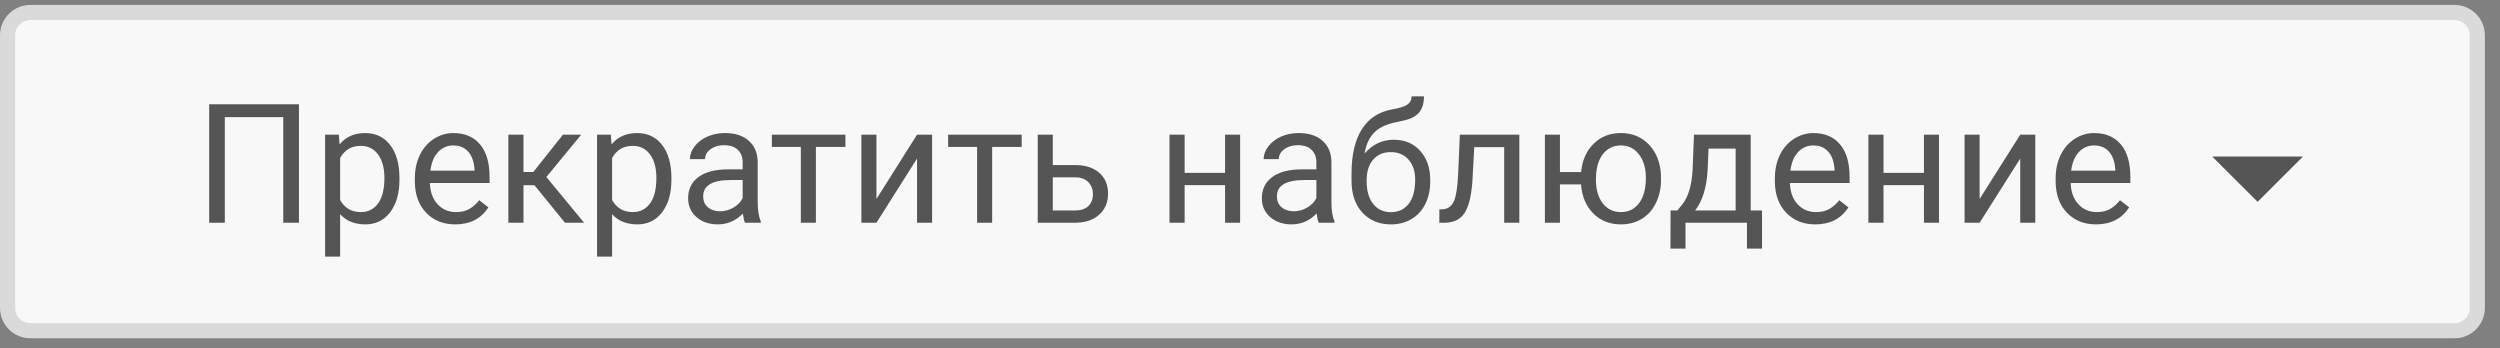 <svg width="165" height="23" viewBox="0 0 165 23" fill="none" xmlns="http://www.w3.org/2000/svg">
<rect x="0" y="0" width="165" height="23" fill="#808080" stroke="none"/>
<path d="M0.501 2.326C0.501 1.498 1.173 0.826 2.001 0.826H162.001C162.83 0.826 163.501 1.498 163.501 2.326V20.326C163.501 21.155 162.83 21.826 162.001 21.826H2.001C1.173 21.826 0.501 21.155 0.501 20.326V2.326Z" fill="#F8F8F8" stroke="#DADADA"/>
<path d="M19.731 14.701H18.695V7.73H14.838V14.701H13.807V6.881H19.731V14.701ZM26.365 11.86C26.365 12.745 26.162 13.457 25.758 13.998C25.353 14.539 24.805 14.809 24.114 14.809C23.409 14.809 22.854 14.585 22.449 14.137V16.936H21.456V8.89H22.363L22.412 9.534C22.816 9.033 23.378 8.782 24.098 8.782C24.796 8.782 25.348 9.046 25.752 9.572C26.161 10.098 26.365 10.831 26.365 11.769V11.86ZM25.371 11.747C25.371 11.092 25.231 10.575 24.952 10.195C24.673 9.816 24.29 9.626 23.803 9.626C23.201 9.626 22.75 9.893 22.449 10.426V13.203C22.746 13.733 23.201 13.998 23.814 13.998C24.29 13.998 24.668 13.81 24.947 13.434C25.23 13.054 25.371 12.492 25.371 11.747ZM30.044 14.809C29.256 14.809 28.615 14.551 28.121 14.035C27.627 13.516 27.38 12.823 27.38 11.957V11.774C27.38 11.198 27.489 10.684 27.707 10.233C27.93 9.778 28.238 9.423 28.631 9.169C29.029 8.911 29.459 8.782 29.92 8.782C30.676 8.782 31.263 9.031 31.682 9.529C32.101 10.027 32.31 10.739 32.31 11.667V12.08H28.373C28.388 12.653 28.554 13.117 28.873 13.471C29.195 13.822 29.604 13.998 30.098 13.998C30.449 13.998 30.746 13.926 30.989 13.783C31.233 13.64 31.446 13.45 31.628 13.214L32.235 13.686C31.748 14.435 31.018 14.809 30.044 14.809ZM29.92 9.599C29.519 9.599 29.183 9.746 28.911 10.039C28.639 10.329 28.47 10.738 28.406 11.264H31.317V11.189C31.288 10.684 31.152 10.293 30.909 10.018C30.665 9.739 30.336 9.599 29.92 9.599ZM35.275 12.225H34.55V14.701H33.551V8.89H34.55V11.35H35.2L37.155 8.89H38.358L36.06 11.683L38.552 14.701H37.29L35.275 12.225ZM44.315 11.86C44.315 12.745 44.113 13.457 43.708 13.998C43.303 14.539 42.755 14.809 42.065 14.809C41.359 14.809 40.804 14.585 40.399 14.137V16.936H39.406V8.89H40.313L40.362 9.534C40.766 9.033 41.329 8.782 42.048 8.782C42.747 8.782 43.298 9.046 43.703 9.572C44.111 10.098 44.315 10.831 44.315 11.769V11.86ZM43.321 11.747C43.321 11.092 43.182 10.575 42.902 10.195C42.623 9.816 42.24 9.626 41.753 9.626C41.151 9.626 40.7 9.893 40.399 10.426V13.203C40.697 13.733 41.151 13.998 41.764 13.998C42.24 13.998 42.618 13.81 42.897 13.434C43.18 13.054 43.321 12.492 43.321 11.747ZM49.17 14.701C49.113 14.587 49.067 14.383 49.031 14.089C48.569 14.569 48.017 14.809 47.377 14.809C46.803 14.809 46.333 14.648 45.964 14.325C45.599 14 45.416 13.588 45.416 13.09C45.416 12.485 45.645 12.016 46.103 11.683C46.565 11.346 47.214 11.178 48.048 11.178H49.015V10.721C49.015 10.374 48.911 10.098 48.703 9.894C48.495 9.687 48.189 9.583 47.785 9.583C47.43 9.583 47.133 9.672 46.893 9.851C46.653 10.03 46.533 10.247 46.533 10.501H45.534C45.534 10.211 45.636 9.932 45.84 9.663C46.048 9.391 46.327 9.176 46.678 9.019C47.033 8.861 47.421 8.782 47.844 8.782C48.513 8.782 49.038 8.951 49.417 9.287C49.797 9.62 49.994 10.081 50.008 10.668V13.342C50.008 13.876 50.076 14.3 50.212 14.616V14.701H49.17ZM47.522 13.944C47.833 13.944 48.128 13.864 48.408 13.702C48.687 13.541 48.889 13.332 49.015 13.074V11.882H48.236C47.018 11.882 46.41 12.238 46.41 12.95C46.41 13.262 46.514 13.505 46.721 13.681C46.929 13.856 47.196 13.944 47.522 13.944ZM55.798 9.696H53.849V14.701H52.855V9.696H50.943V8.89H55.798V9.696ZM60.525 8.89H61.519V14.701H60.525V10.464L57.845 14.701H56.851V8.89H57.845V13.133L60.525 8.89ZM67.432 9.696H65.482V14.701H64.489V9.696H62.577V8.89H67.432V9.696ZM69.484 10.893H70.993C71.652 10.9 72.173 11.072 72.556 11.409C72.939 11.745 73.131 12.202 73.131 12.779C73.131 13.359 72.934 13.824 72.54 14.175C72.146 14.526 71.616 14.701 70.95 14.701H68.49V8.89H69.484V10.893ZM69.484 11.704V13.89H70.961C71.333 13.89 71.622 13.796 71.826 13.606C72.03 13.412 72.132 13.149 72.132 12.816C72.132 12.494 72.032 12.231 71.831 12.027C71.634 11.819 71.357 11.711 70.999 11.704H69.484ZM81.848 14.701H80.855V12.22H78.185V14.701H77.186V8.89H78.185V11.409H80.855V8.89H81.848V14.701ZM87.037 14.701C86.979 14.587 86.933 14.383 86.897 14.089C86.435 14.569 85.884 14.809 85.243 14.809C84.67 14.809 84.199 14.648 83.83 14.325C83.465 14 83.282 13.588 83.282 13.09C83.282 12.485 83.511 12.016 83.97 11.683C84.432 11.346 85.08 11.178 85.914 11.178H86.881V10.721C86.881 10.374 86.777 10.098 86.569 9.894C86.362 9.687 86.055 9.583 85.651 9.583C85.296 9.583 84.999 9.672 84.759 9.851C84.519 10.03 84.399 10.247 84.399 10.501H83.4C83.4 10.211 83.502 9.932 83.707 9.663C83.914 9.391 84.194 9.176 84.544 9.019C84.899 8.861 85.287 8.782 85.71 8.782C86.38 8.782 86.904 8.951 87.284 9.287C87.663 9.62 87.86 10.081 87.874 10.668V13.342C87.874 13.876 87.942 14.3 88.079 14.616V14.701H87.037ZM85.388 13.944C85.699 13.944 85.995 13.864 86.274 13.702C86.553 13.541 86.755 13.332 86.881 13.074V11.882H86.102C84.885 11.882 84.276 12.238 84.276 12.95C84.276 13.262 84.38 13.505 84.587 13.681C84.795 13.856 85.062 13.944 85.388 13.944ZM91.983 9.223C92.714 9.223 93.297 9.468 93.734 9.959C94.175 10.446 94.395 11.088 94.395 11.887V11.978C94.395 12.526 94.289 13.017 94.078 13.45C93.867 13.88 93.562 14.214 93.165 14.454C92.771 14.691 92.316 14.809 91.801 14.809C91.02 14.809 90.392 14.549 89.915 14.03C89.439 13.507 89.201 12.807 89.201 11.93V11.447C89.201 10.226 89.427 9.255 89.878 8.535C90.333 7.816 91.002 7.377 91.887 7.219C92.388 7.13 92.726 7.021 92.902 6.892C93.077 6.763 93.165 6.586 93.165 6.36H93.981C93.981 6.808 93.879 7.157 93.675 7.407C93.475 7.658 93.153 7.835 92.709 7.939L91.967 8.106C91.376 8.245 90.933 8.482 90.635 8.815C90.342 9.144 90.15 9.585 90.061 10.136C90.587 9.527 91.228 9.223 91.983 9.223ZM91.79 10.039C91.303 10.039 90.916 10.204 90.63 10.533C90.343 10.859 90.2 11.312 90.2 11.892V11.978C90.2 12.601 90.343 13.095 90.63 13.461C90.92 13.822 91.31 14.003 91.801 14.003C92.295 14.003 92.685 13.821 92.972 13.455C93.258 13.09 93.401 12.557 93.401 11.855C93.401 11.307 93.256 10.868 92.966 10.539C92.68 10.206 92.288 10.039 91.79 10.039ZM100.276 8.89V14.701H99.277V9.712H97.301L97.183 11.887C97.118 12.886 96.95 13.6 96.678 14.03C96.409 14.46 95.981 14.684 95.394 14.701H94.997V13.826L95.281 13.804C95.603 13.769 95.835 13.582 95.974 13.246C96.114 12.909 96.203 12.286 96.243 11.377L96.35 8.89H100.276ZM102.957 11.355H104.353C104.428 10.582 104.702 9.961 105.175 9.491C105.651 9.019 106.251 8.782 106.974 8.782C107.733 8.782 108.354 9.038 108.838 9.551C109.321 10.063 109.583 10.729 109.622 11.549L109.627 11.86C109.627 12.426 109.516 12.936 109.294 13.391C109.072 13.846 108.761 14.197 108.36 14.444C107.959 14.687 107.5 14.809 106.985 14.809C106.236 14.809 105.624 14.565 105.148 14.078C104.672 13.588 104.405 12.952 104.348 12.172H102.957V14.701H101.963V8.89H102.957V11.355ZM105.331 11.86C105.331 12.505 105.479 13.022 105.776 13.412C106.077 13.803 106.48 13.998 106.985 13.998C107.49 13.998 107.889 13.799 108.183 13.402C108.48 13.004 108.628 12.451 108.628 11.742C108.628 11.108 108.478 10.592 108.177 10.195C107.876 9.798 107.475 9.599 106.974 9.599C106.48 9.599 106.083 9.794 105.782 10.184C105.481 10.575 105.331 11.133 105.331 11.86ZM110.707 13.89L111.051 13.466C111.438 12.965 111.658 12.213 111.711 11.21L111.803 8.89H115.546V13.89H116.293V16.409H115.299V14.701H111.244V16.409H110.25L110.256 13.89H110.707ZM111.883 13.89H114.553V9.808H112.764L112.705 11.194C112.644 12.351 112.37 13.249 111.883 13.89ZM119.806 14.809C119.018 14.809 118.377 14.551 117.883 14.035C117.389 13.516 117.142 12.823 117.142 11.957V11.774C117.142 11.198 117.251 10.684 117.469 10.233C117.691 9.778 117.999 9.423 118.393 9.169C118.791 8.911 119.22 8.782 119.682 8.782C120.438 8.782 121.025 9.031 121.444 9.529C121.863 10.027 122.072 10.739 122.072 11.667V12.08H118.135C118.15 12.653 118.316 13.117 118.635 13.471C118.957 13.822 119.365 13.998 119.859 13.998C120.21 13.998 120.507 13.926 120.751 13.783C120.994 13.64 121.208 13.45 121.39 13.214L121.997 13.686C121.51 14.435 120.78 14.809 119.806 14.809ZM119.682 9.599C119.281 9.599 118.944 9.746 118.672 10.039C118.4 10.329 118.232 10.738 118.167 11.264H121.079V11.189C121.05 10.684 120.914 10.293 120.67 10.018C120.427 9.739 120.097 9.599 119.682 9.599ZM127.975 14.701H126.981V12.22H124.312V14.701H123.313V8.89H124.312V11.409H126.981V8.89H127.975V14.701ZM133.335 8.89H134.329V14.701H133.335V10.464L130.655 14.701H129.662V8.89H130.655V13.133L133.335 8.89ZM138.336 14.809C137.548 14.809 136.907 14.551 136.413 14.035C135.919 13.516 135.672 12.823 135.672 11.957V11.774C135.672 11.198 135.781 10.684 136 10.233C136.222 9.778 136.529 9.423 136.923 9.169C137.321 8.911 137.75 8.782 138.212 8.782C138.968 8.782 139.555 9.031 139.974 9.529C140.393 10.027 140.603 10.739 140.603 11.667V12.08H136.666C136.68 12.653 136.846 13.117 137.165 13.471C137.487 13.822 137.896 13.998 138.39 13.998C138.741 13.998 139.038 13.926 139.281 13.783C139.525 13.64 139.738 13.45 139.92 13.214L140.527 13.686C140.04 14.435 139.31 14.809 138.336 14.809ZM138.212 9.599C137.811 9.599 137.475 9.746 137.203 10.039C136.931 10.329 136.762 10.738 136.698 11.264H139.609V11.189C139.58 10.684 139.444 10.293 139.201 10.018C138.957 9.739 138.628 9.599 138.212 9.599Z" fill="#555555"/>
<path d="M151.997 10.33H146.005L149.001 13.32L151.997 10.33Z" fill="#555555"/>
</svg>
